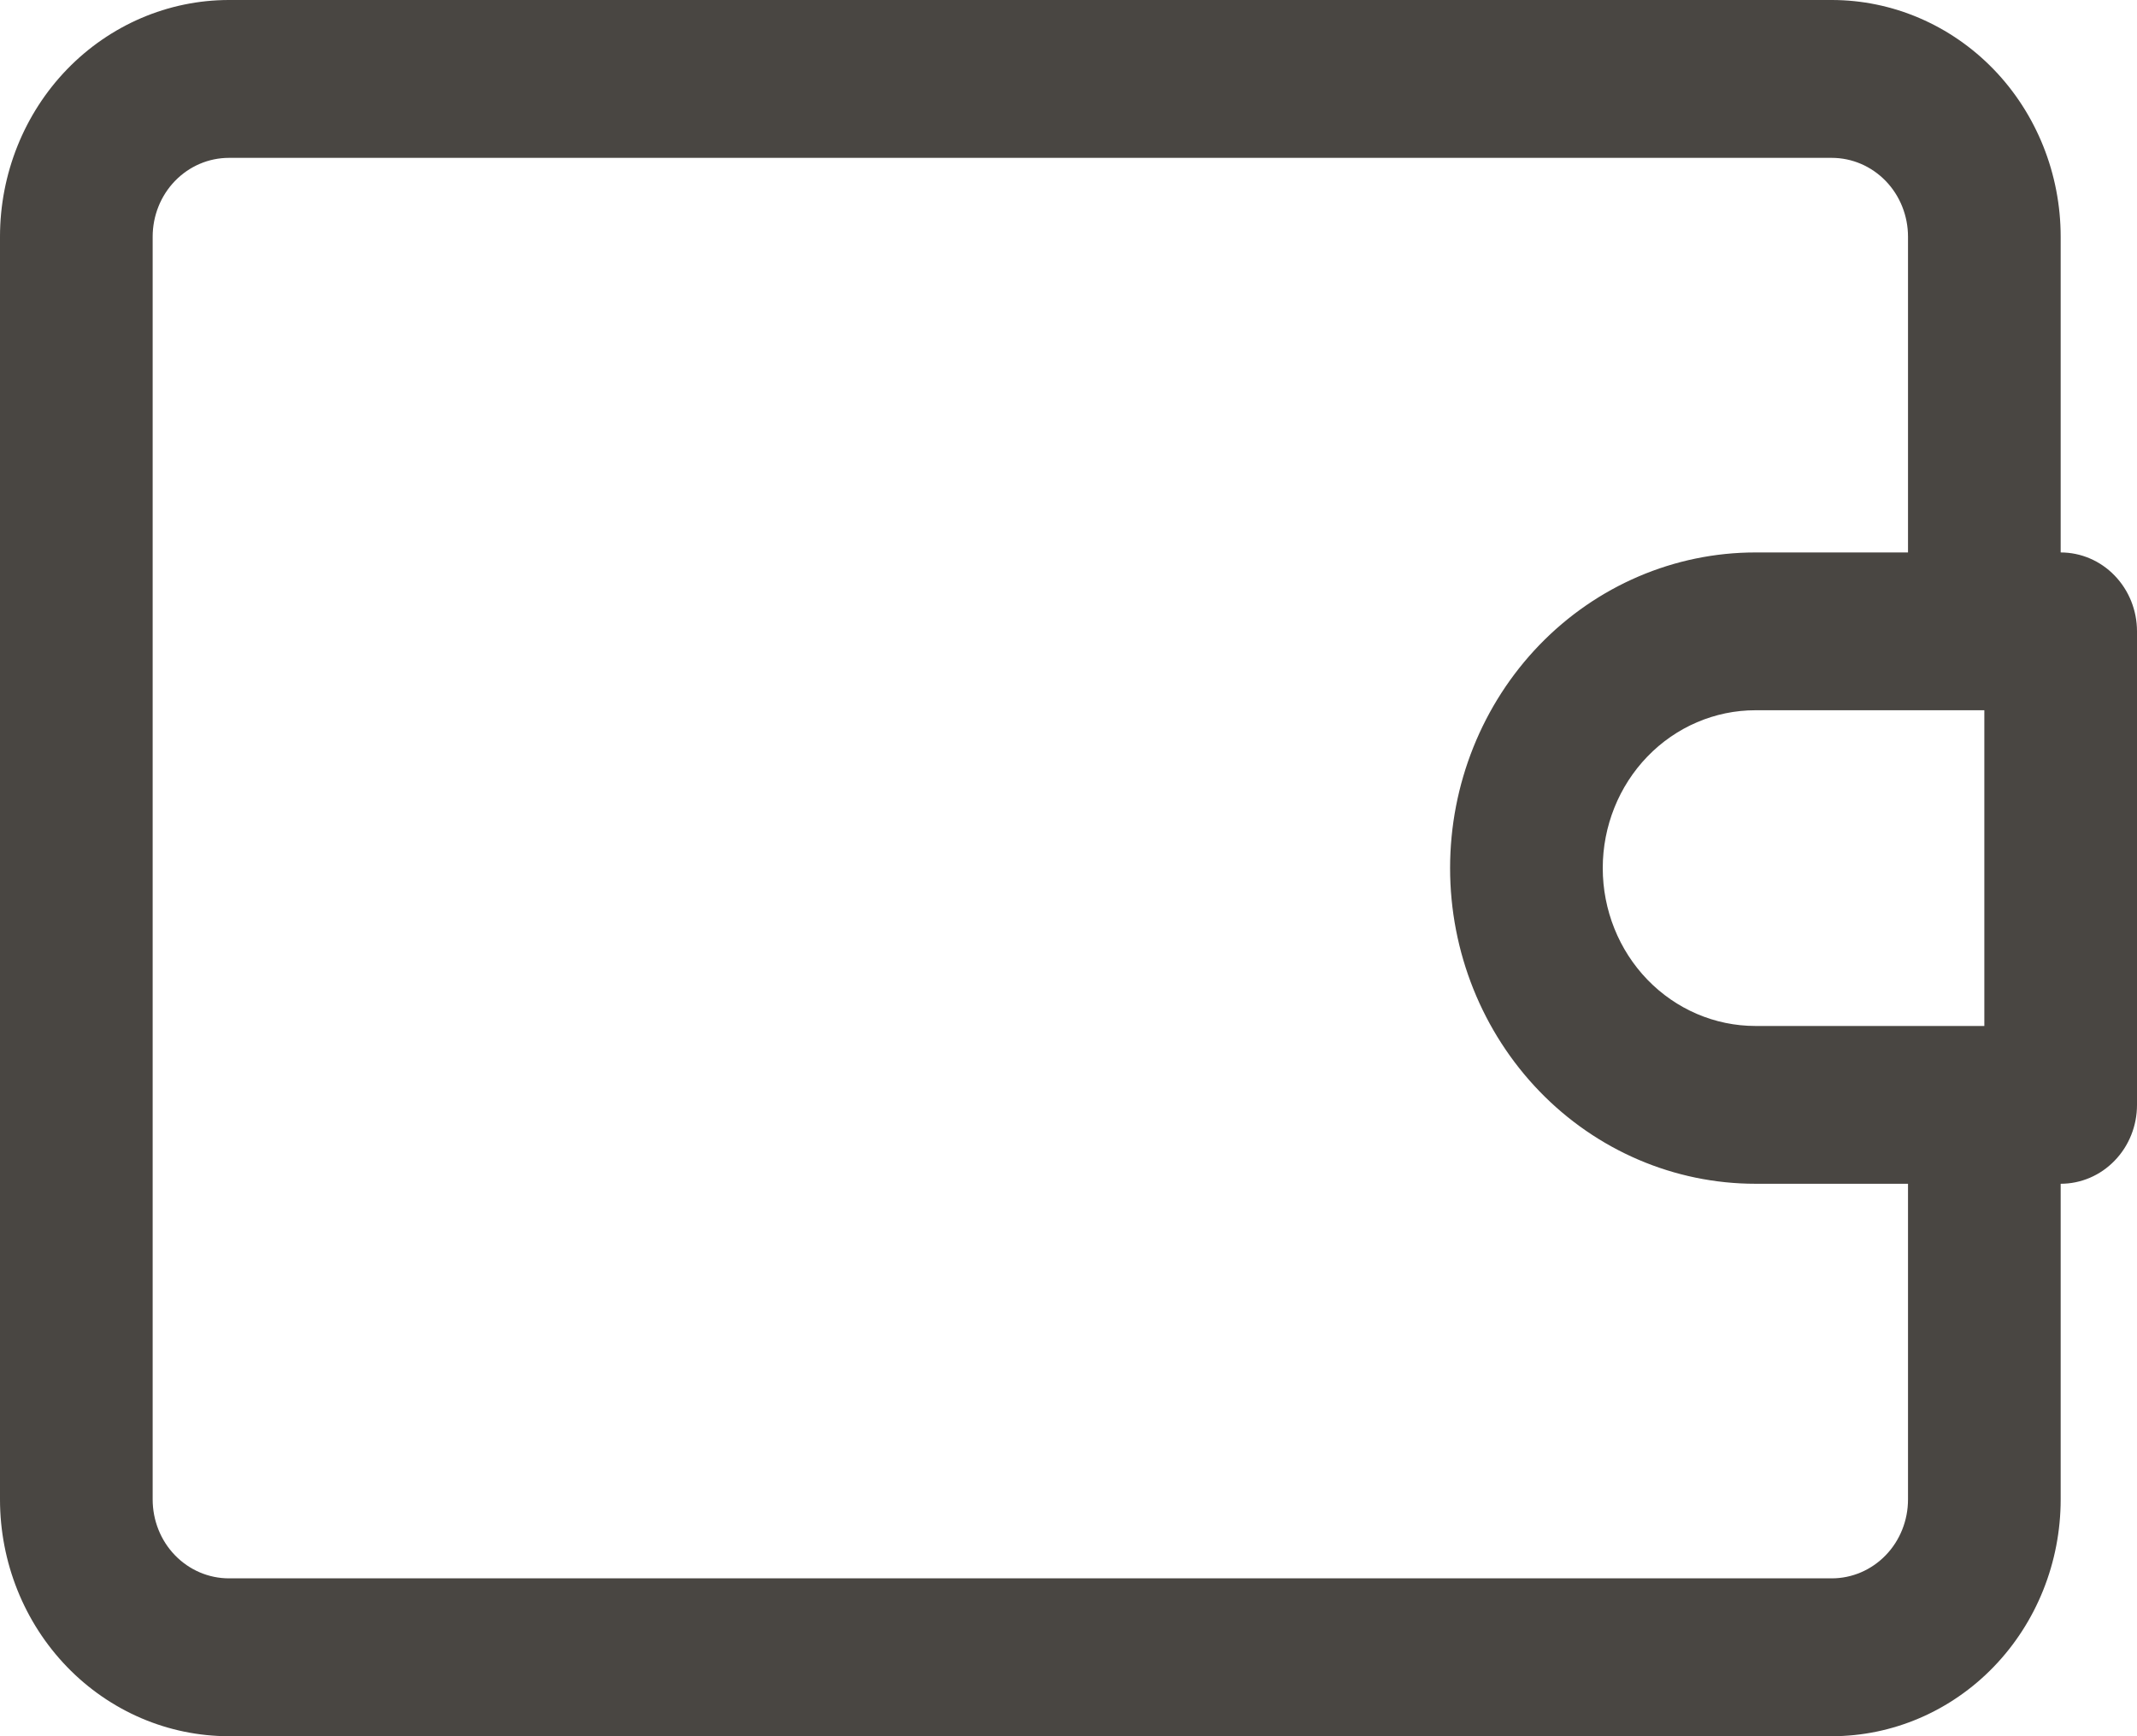 <svg width="32" height="26" viewBox="0 0 32 26" fill="none" xmlns="http://www.w3.org/2000/svg">
<path d="M30.857 8.273V3.545C30.857 2.605 30.496 1.703 29.853 1.038C29.21 0.374 28.338 0 27.429 0H3.429C2.519 0 1.647 0.374 1.004 1.038C0.361 1.703 0 2.605 0 3.545V22.454C0 23.395 0.361 24.297 1.004 24.962C1.647 25.627 2.519 26 3.429 26H27.429C28.338 26 29.21 25.627 29.853 24.962C30.496 24.297 30.857 23.395 30.857 22.454V17.727C31.16 17.727 31.451 17.603 31.665 17.381C31.88 17.16 32 16.859 32 16.546V9.455C32 9.141 31.88 8.841 31.665 8.619C31.451 8.397 31.16 8.273 30.857 8.273ZM28.571 22.454C28.571 22.768 28.451 23.069 28.237 23.29C28.022 23.512 27.732 23.636 27.429 23.636H3.429C3.125 23.636 2.835 23.512 2.62 23.29C2.406 23.069 2.286 22.768 2.286 22.454V3.545C2.286 3.232 2.406 2.931 2.62 2.71C2.835 2.488 3.125 2.364 3.429 2.364H27.429C27.732 2.364 28.022 2.488 28.237 2.71C28.451 2.931 28.571 3.232 28.571 3.545V8.273H26.286C25.073 8.273 23.91 8.771 23.053 9.657C22.196 10.544 21.714 11.746 21.714 13C21.714 14.254 22.196 15.456 23.053 16.343C23.91 17.229 25.073 17.727 26.286 17.727H28.571V22.454ZM29.714 15.364H26.286C25.68 15.364 25.098 15.115 24.669 14.671C24.241 14.228 24 13.627 24 13C24 12.373 24.241 11.772 24.669 11.329C25.098 10.885 25.68 10.636 26.286 10.636H29.714V15.364Z" fill="#494642"/>
</svg>
